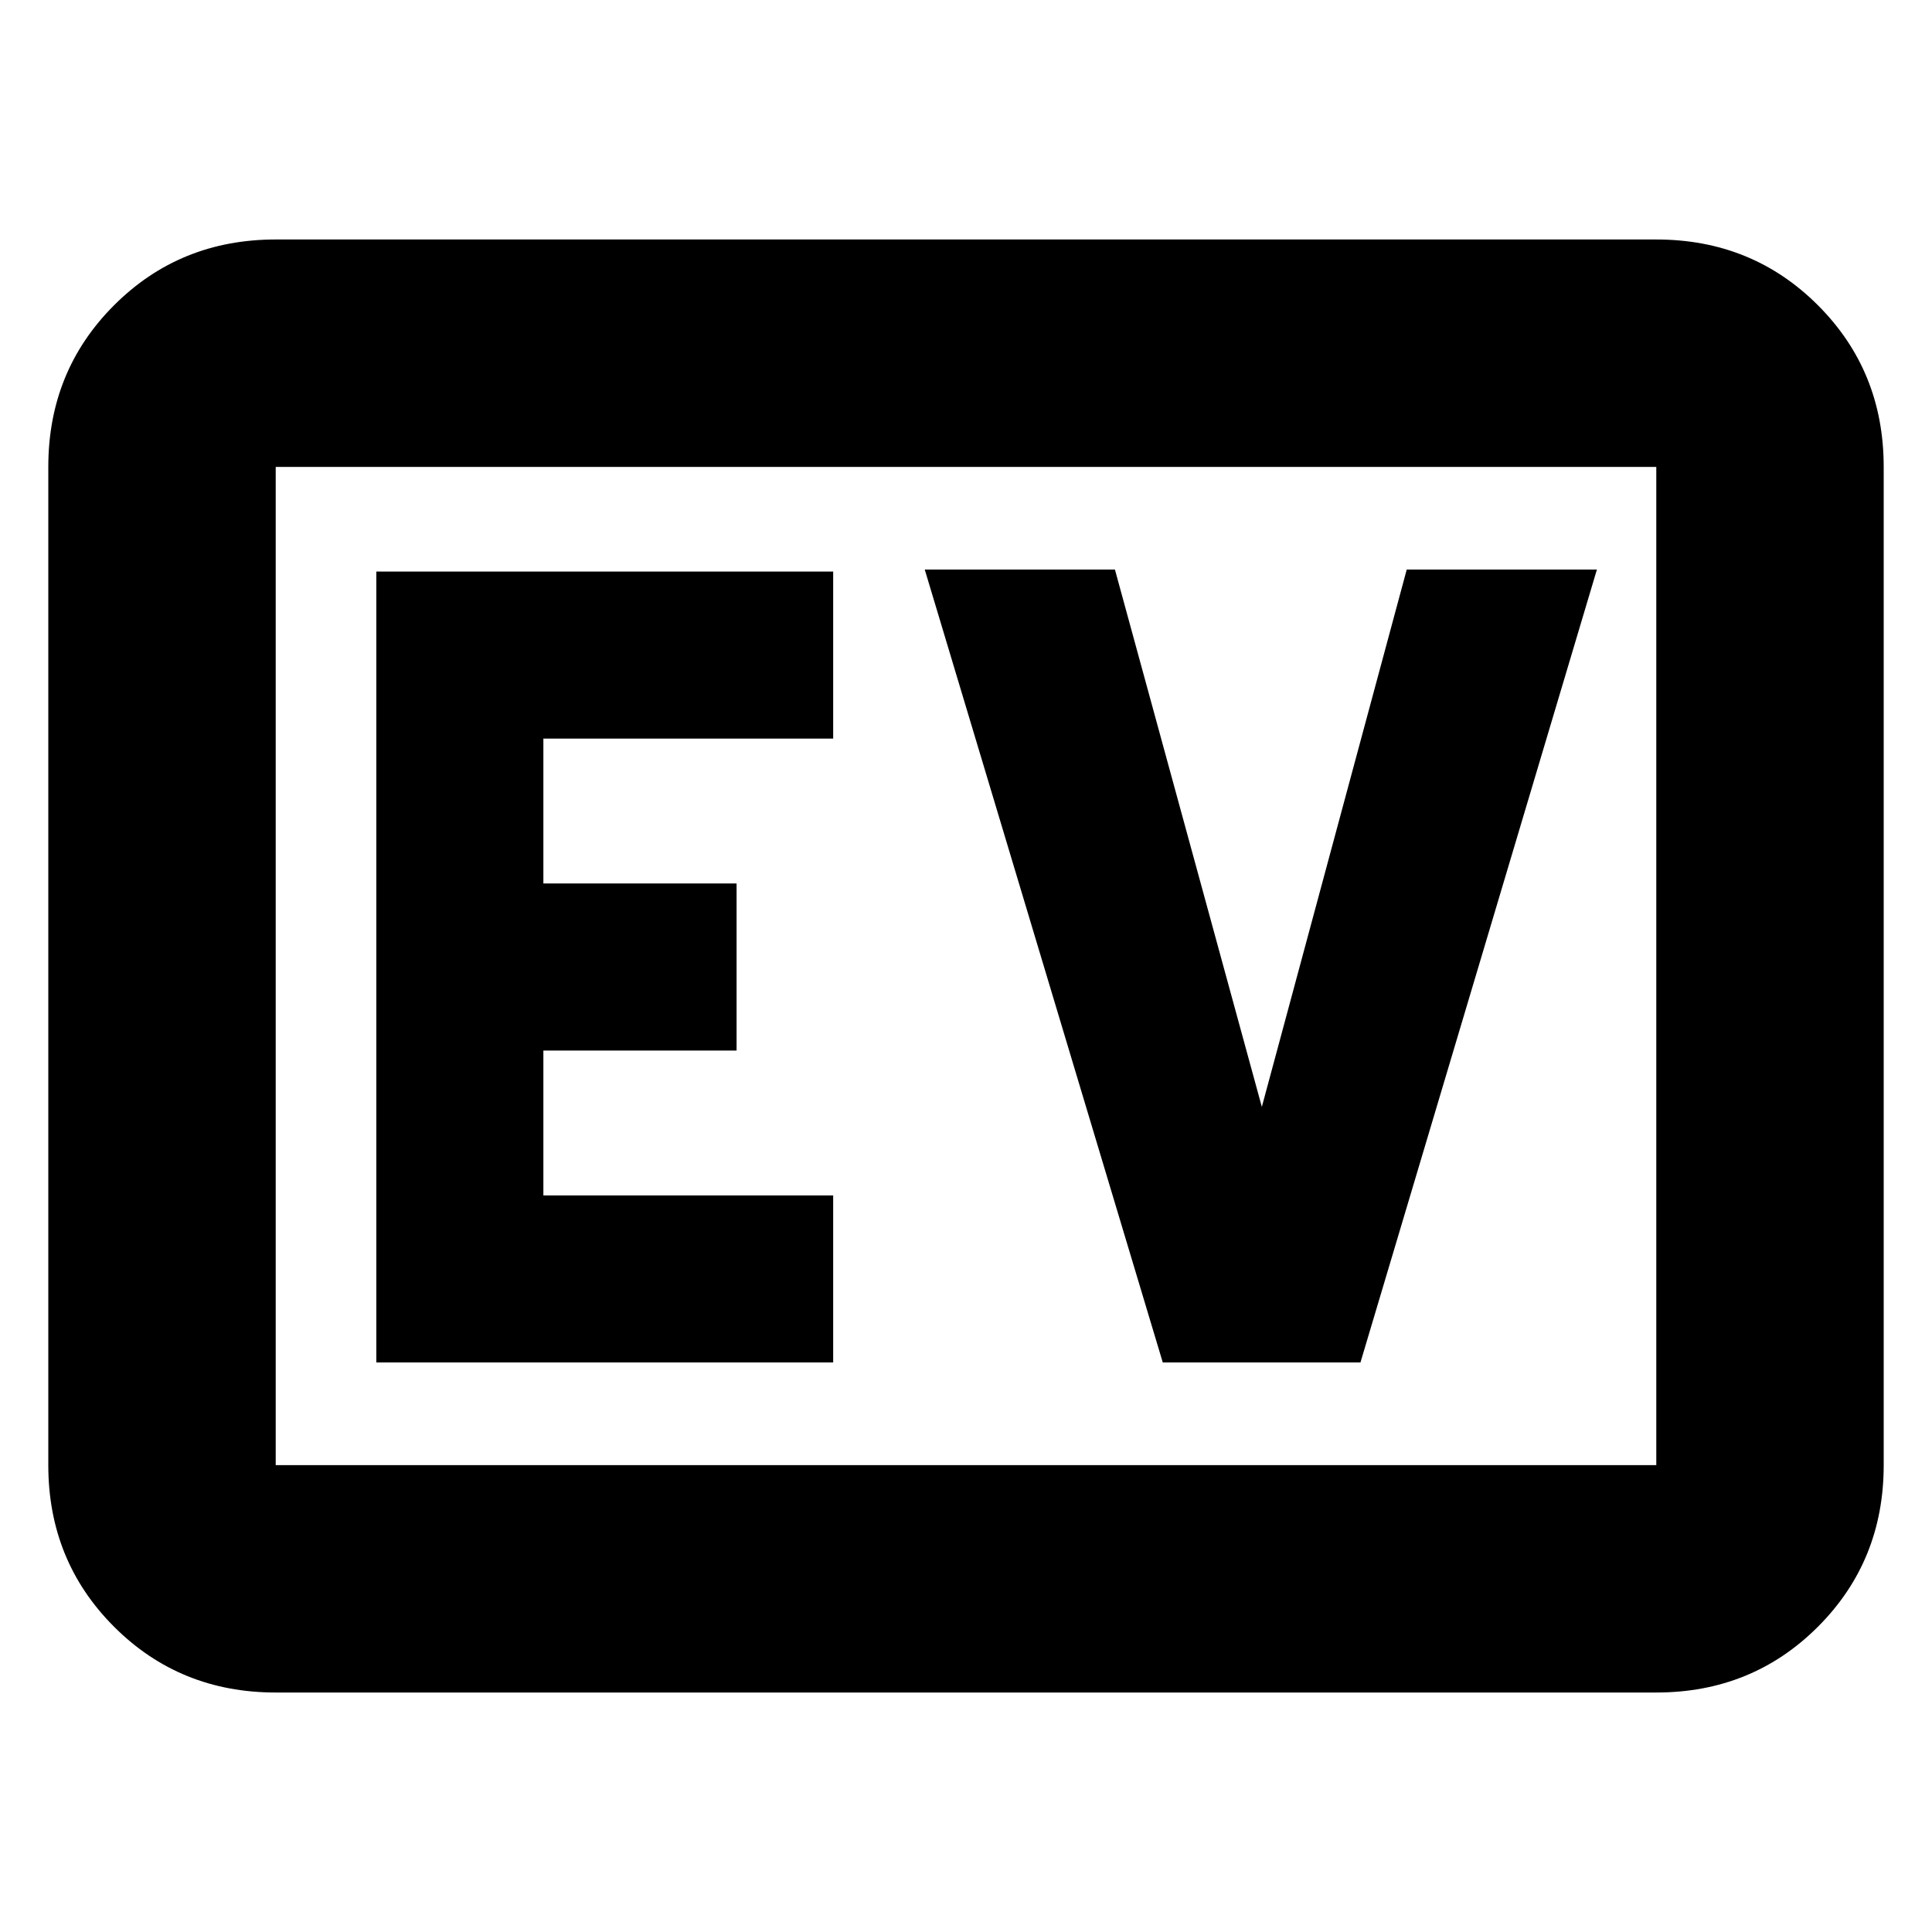 <svg xmlns="http://www.w3.org/2000/svg" height="20" viewBox="0 96 960 960" width="20"><path d="M137 937q-47.638 0-80.319-32.681Q24 871.638 24 824V328q0-47.638 32.681-80.319Q89.362 215 137 215h686q47.638 0 80.319 32.681Q936 280.362 936 328v496q0 47.638-32.681 80.319Q870.638 937 823 937H137Zm0-113h686V328H137v496Zm0 0V328v496Zm50-51h227v-83H270v-72h96v-83h-96v-72h144v-83H187v393Zm390.778 0H676l117.5-394H699l-72 267-73-267h-94.5l118.278 394Z"/></svg>